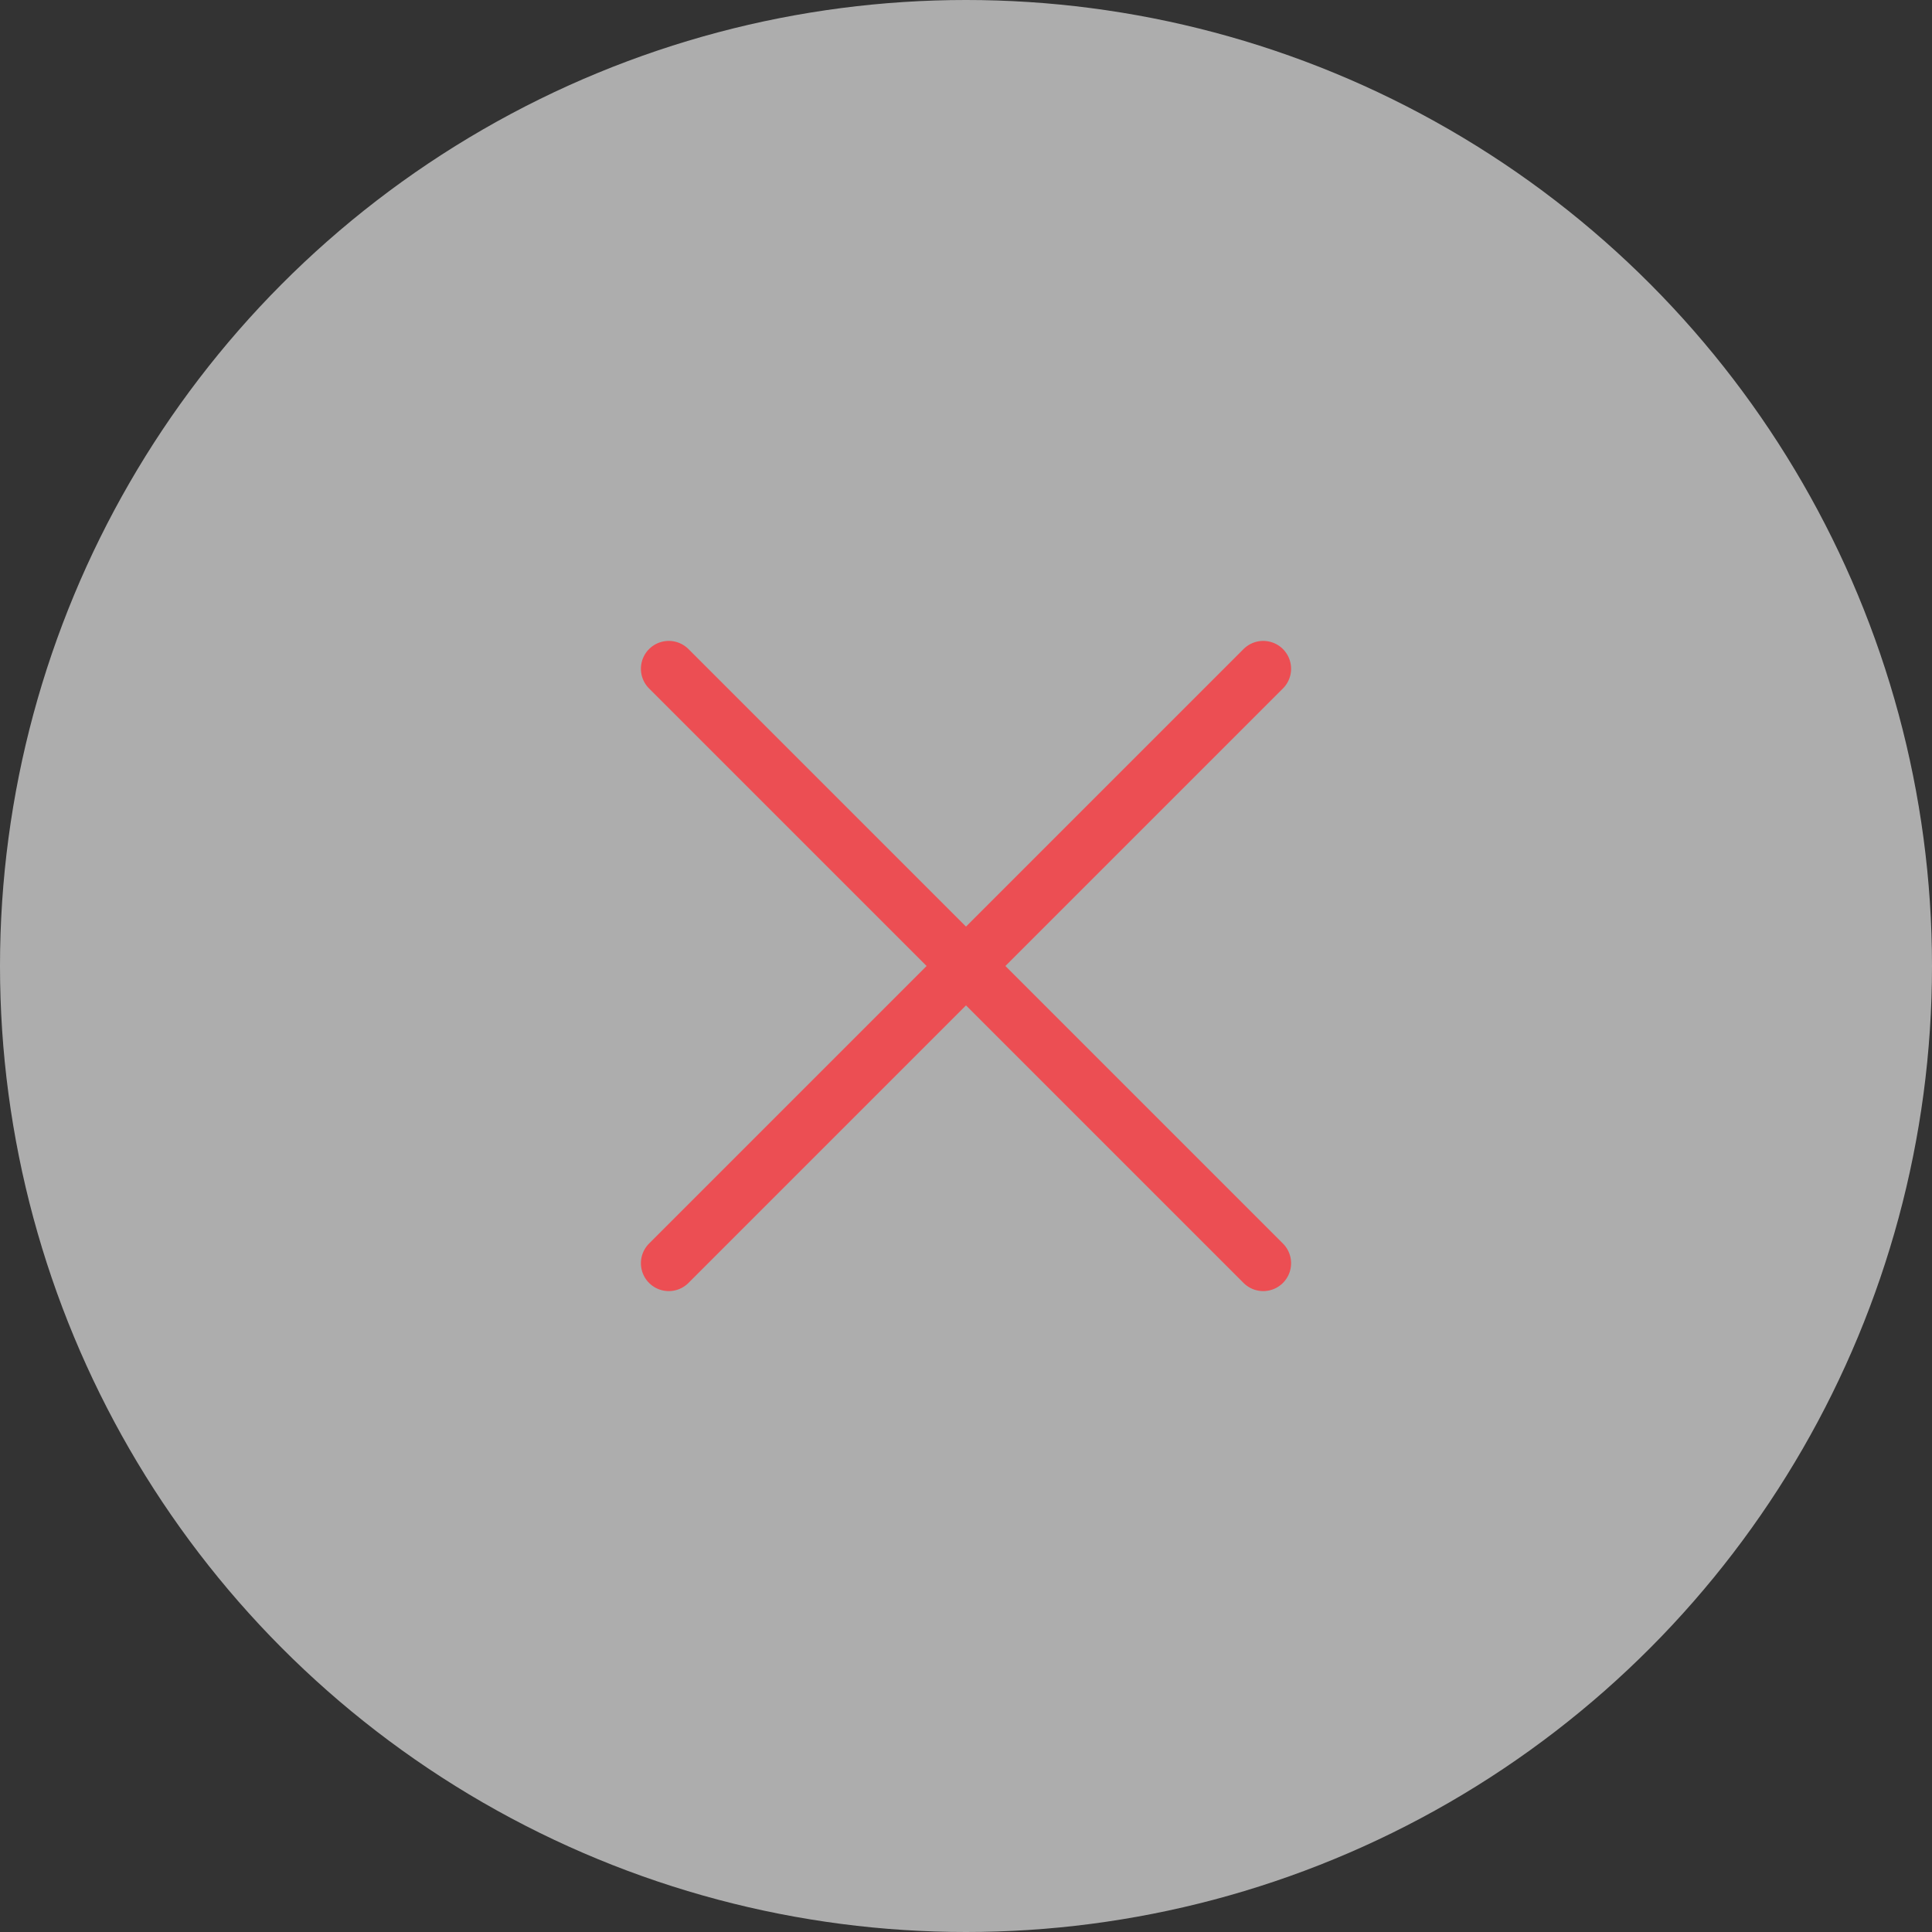 <svg xmlns="http://www.w3.org/2000/svg" width="52" height="52" fill="none" viewBox="0 0 52 52">
    <rect x="0" y="0" width="52" height="52" fill="#333333" stroke="none"/>
    <circle cx="26" cy="26" r="26" fill="#fff" opacity=".6"/>
    <path stroke="#EC4E53" stroke-linecap="round" stroke-linejoin="round" stroke-width="1.5" d="M18 18l16 16M34 18L18 34"/>
</svg>
